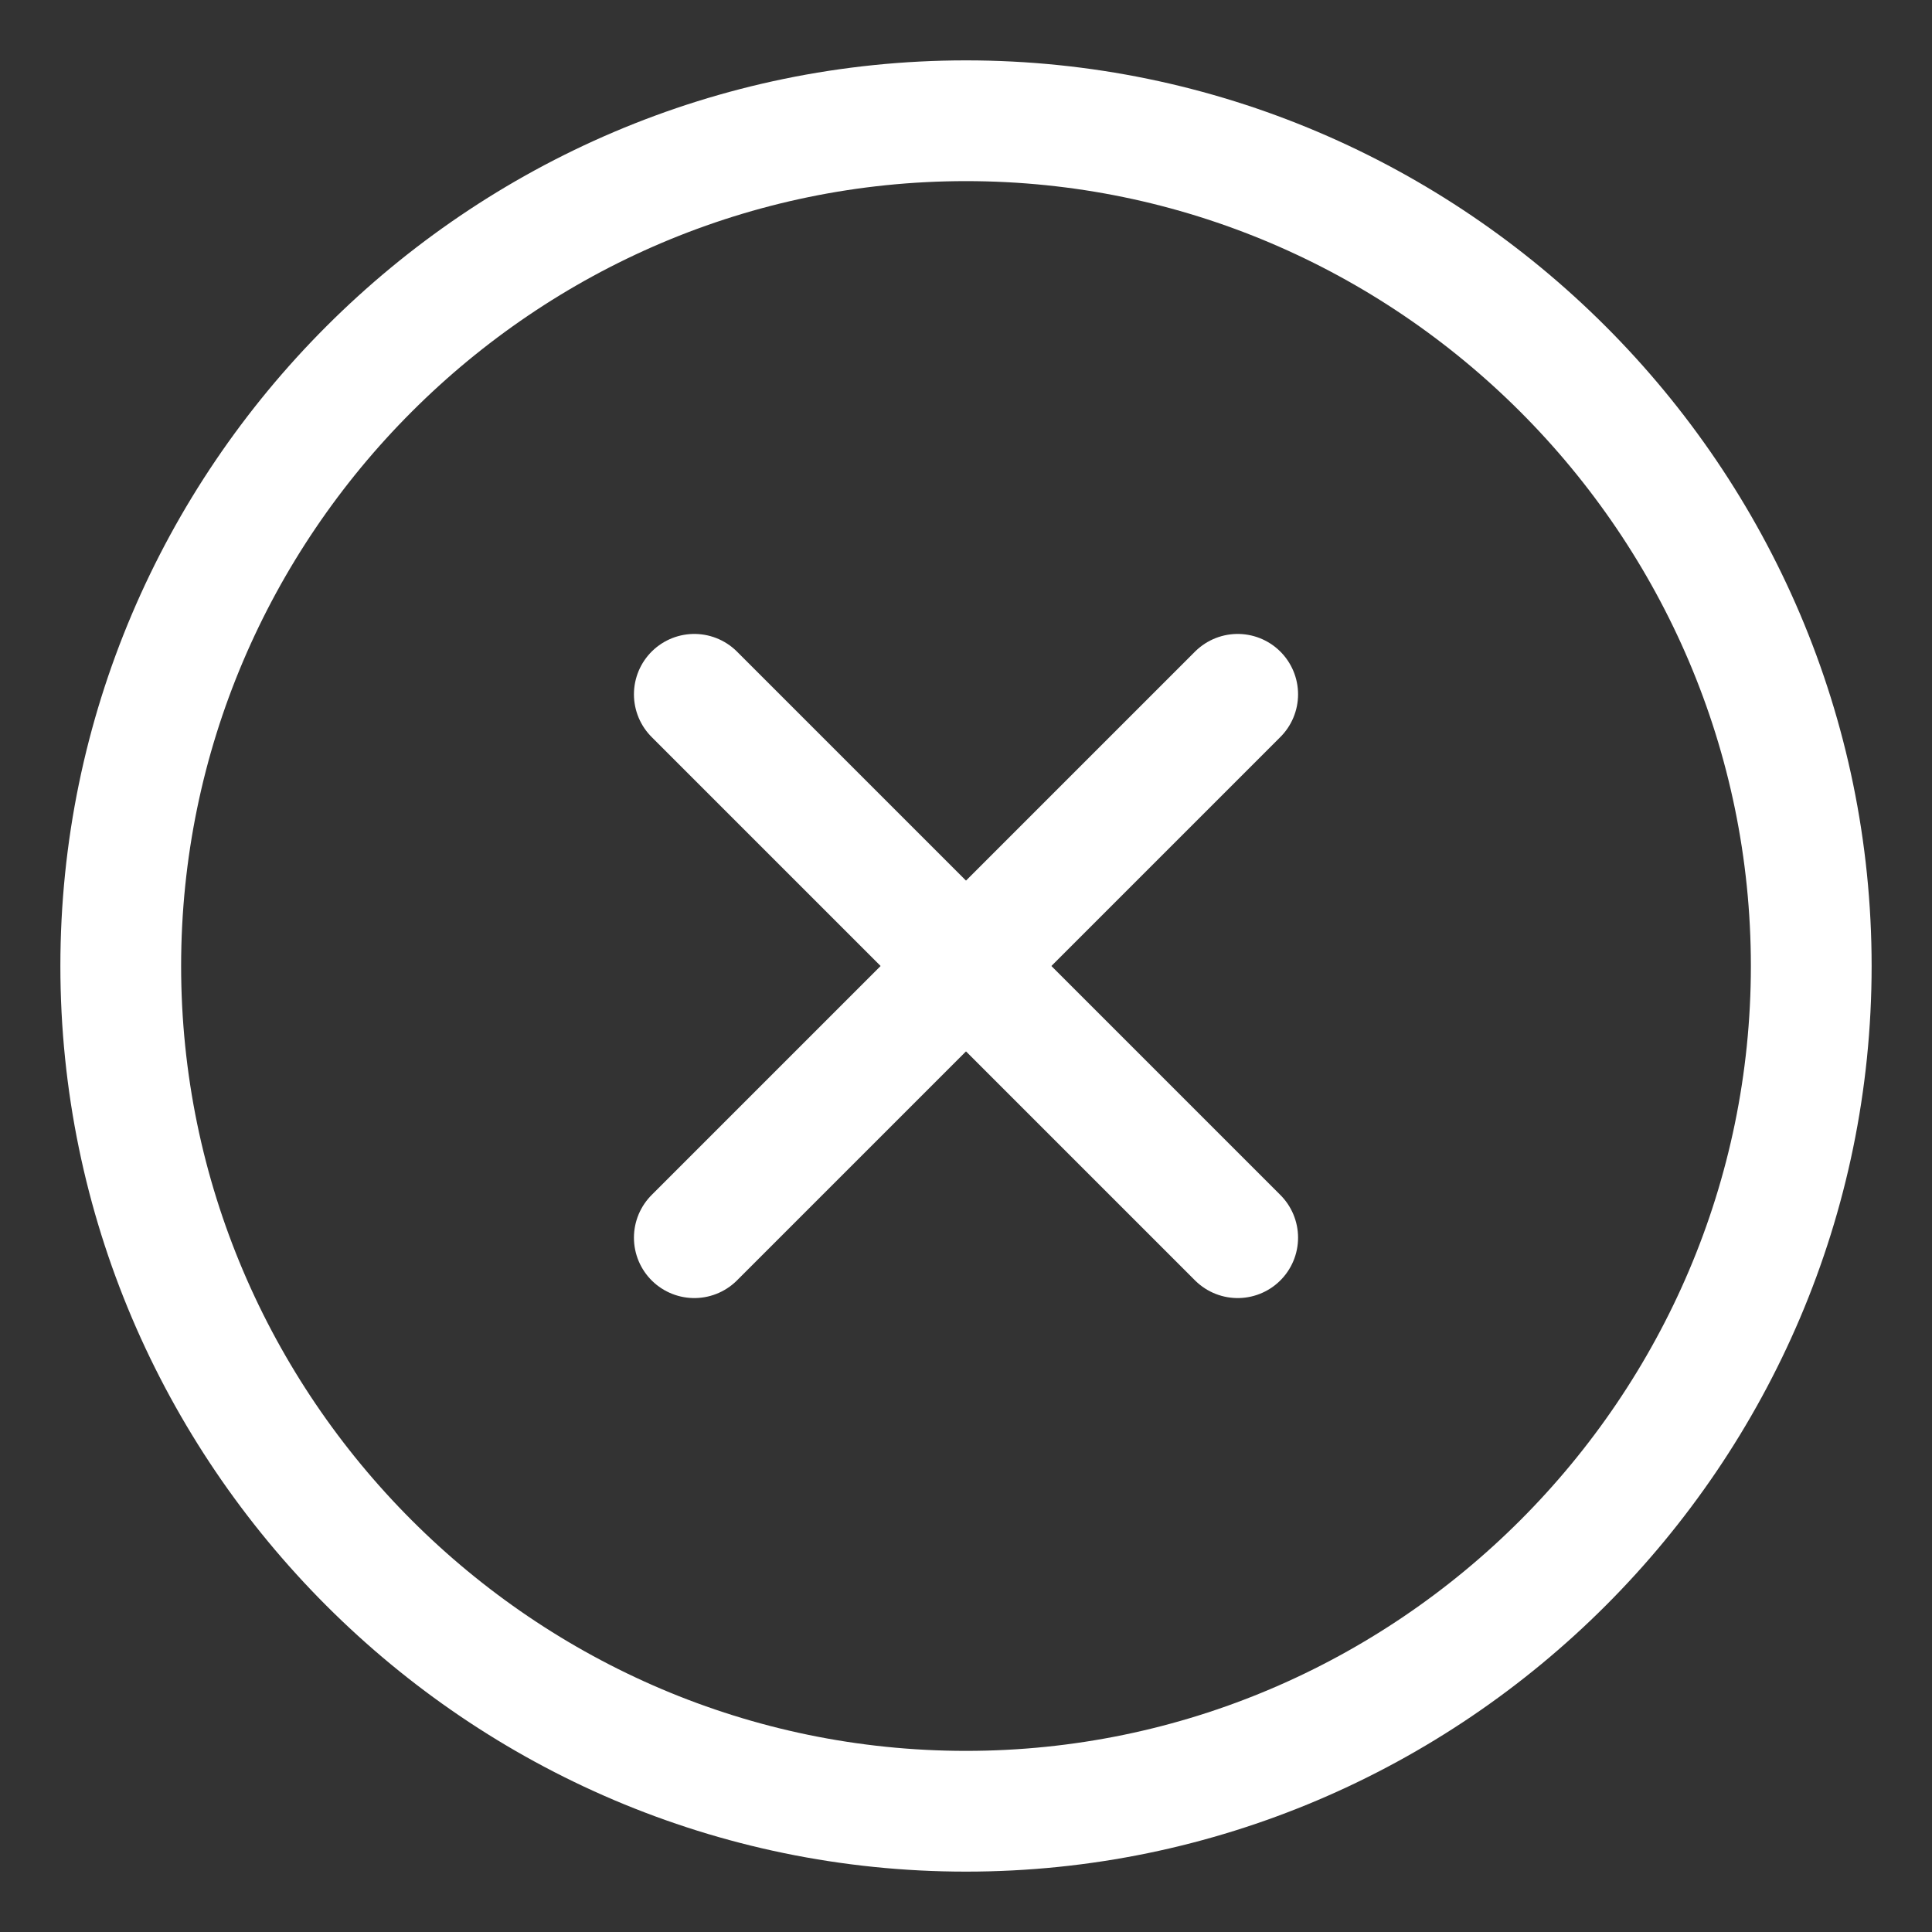 <svg width="16" height="16" viewBox="0 0 16 16" fill="none" xmlns="http://www.w3.org/2000/svg">
<rect x="0" y="0" width="16" height="16" fill="#333333" stroke="none"/>
<path d="M8 15C4.15 15 1 11.85 1 8C1 4.15 4.15 1 8 1C11.85 1 15 4.15 15 8C15 11.85 11.85 15 8 15Z" stroke="white" stroke-miterlimit="10" stroke-linecap="round" stroke-linejoin="round"/>
<path d="M10.25 5.75L5.75 10.25" stroke="white" stroke-miterlimit="10" stroke-linecap="round" stroke-linejoin="round"/>
<path d="M5.75 5.75L10.25 10.25" stroke="white" stroke-miterlimit="10" stroke-linecap="round" stroke-linejoin="round"/>
</svg>
